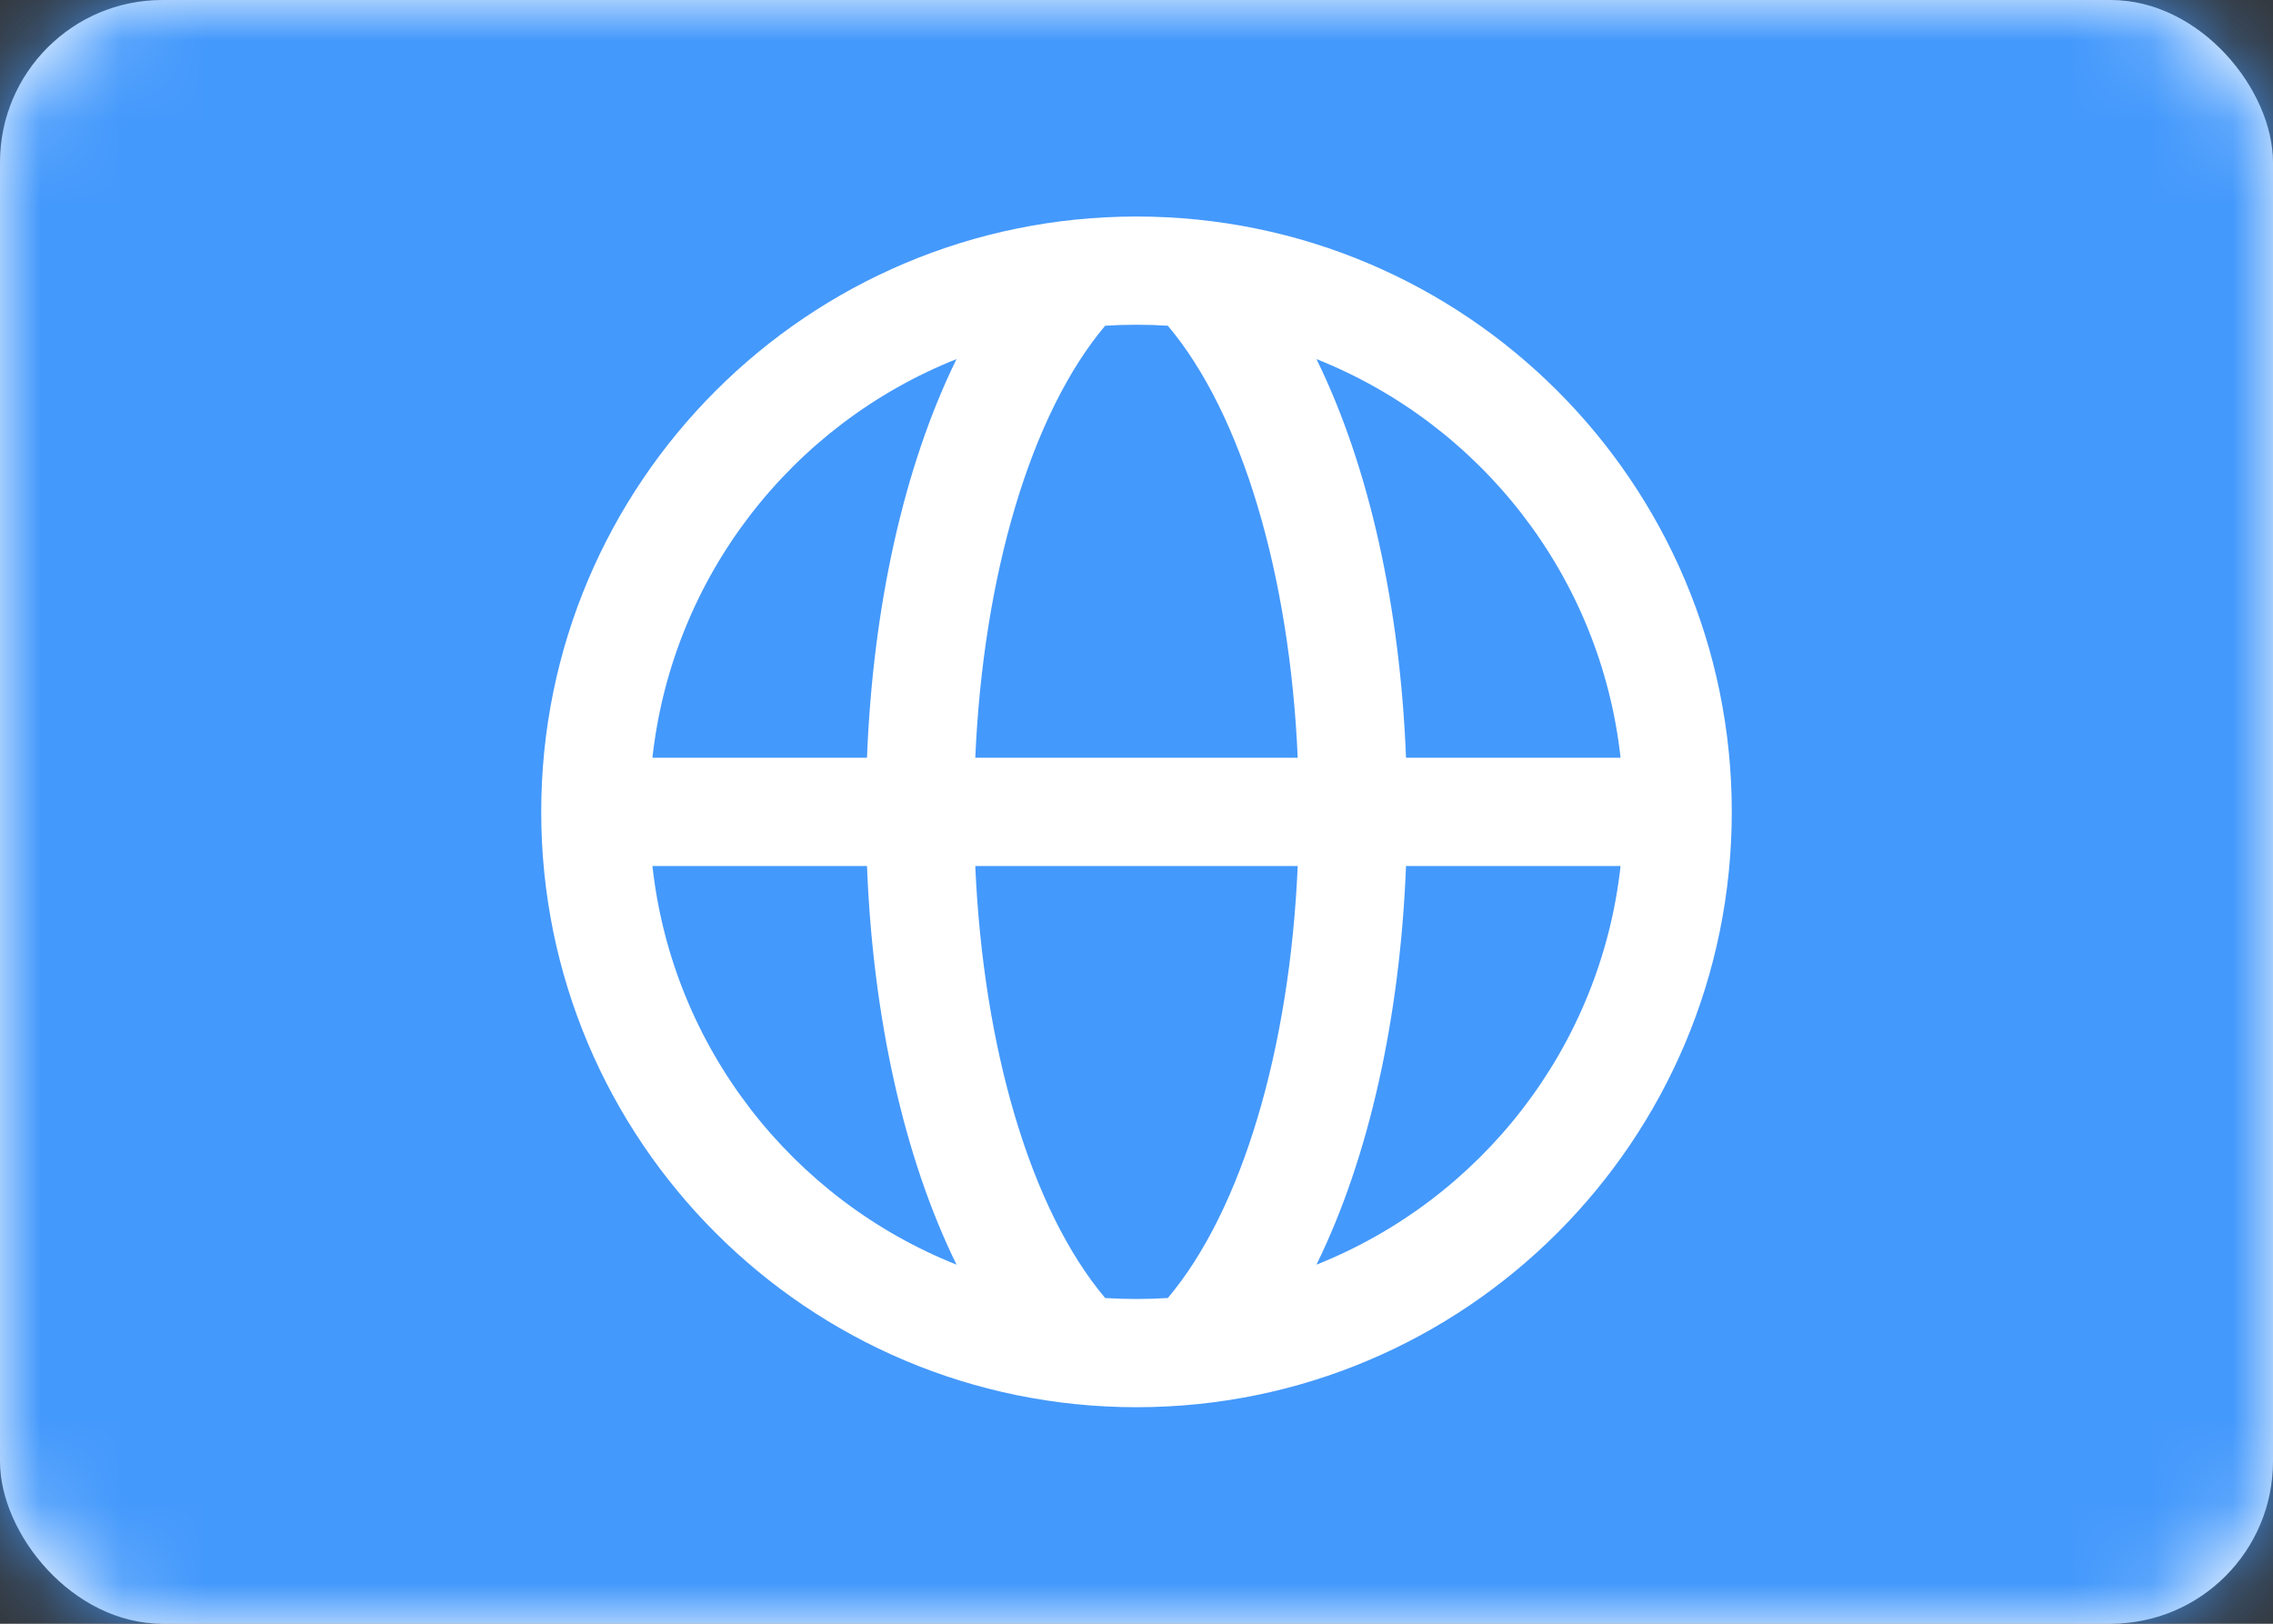 <?xml version="1.0" encoding="UTF-8"?>
<svg width="28px" height="20px" viewBox="0 0 28 20" version="1.1" xmlns="http://www.w3.org/2000/svg" xmlns:xlink="http://www.w3.org/1999/xlink">
    <rect x="0" y="0" width="28" height="20" fill="#333333" stroke="none"/>
    <!-- Generator: Sketch 55.2 (78181) - https://sketchapp.com -->
    <title>icon/flags/WW</title>
    <desc>Created with Sketch.</desc>
    <defs>
        <rect id="path-1" x="0" y="0" width="28" height="20" rx="2"></rect>
    </defs>
    <g id="icon/flags/WW" stroke="none" stroke-width="1" fill="none" fill-rule="evenodd">
        <g id="ic_flags/WW">
            <mask id="mask-2" fill="white">
                <use xlink:href="#path-1"></use>
            </mask>
            <use id="Mask" fill="#FFFFFF" xlink:href="#path-1"></use>
            <rect id="Mask-Copy" fill="#4499FC" mask="url(#mask-2)" x="0" y="0" width="28" height="20"></rect>
            <path d="M13.614,15.988 C13.742,15.996 13.87,16 14,16 C14.13,16 14.258,15.996 14.386,15.988 C15.301,14.903 15.888,12.916 15.986,10.667 L12.014,10.667 C12.112,12.916 12.699,14.903 13.614,15.988 Z M11.783,15.577 C11.133,14.253 10.753,12.528 10.68,10.667 L8.037,10.667 C8.284,12.906 9.764,14.774 11.783,15.577 Z M13.614,4.012 C12.699,5.097 12.112,7.084 12.014,9.333 L15.986,9.333 C15.888,7.084 15.301,5.097 14.386,4.012 C14.258,4.004 14.13,4 14,4 C13.87,4 13.742,4.004 13.614,4.012 Z M11.783,4.423 C9.764,5.226 8.284,7.094 8.037,9.333 L10.68,9.333 C10.753,7.472 11.133,5.747 11.783,4.423 Z M16.217,15.577 C18.236,14.774 19.716,12.906 19.963,10.667 L17.32,10.667 C17.247,12.528 16.867,14.253 16.217,15.577 Z M16.217,4.423 C16.867,5.747 17.247,7.472 17.32,9.333 L19.963,9.333 C19.716,7.094 18.236,5.226 16.217,4.423 Z M14,17.333 C9.95,17.333 6.667,14.05 6.667,10 C6.667,5.95 9.95,2.667 14,2.667 C18.05,2.667 21.333,5.95 21.333,10 C21.333,14.05 18.05,17.333 14,17.333 Z" id="Oval-143" fill="#FFFFFF" mask="url(#mask-2)"></path>
        </g>
    </g>
</svg>